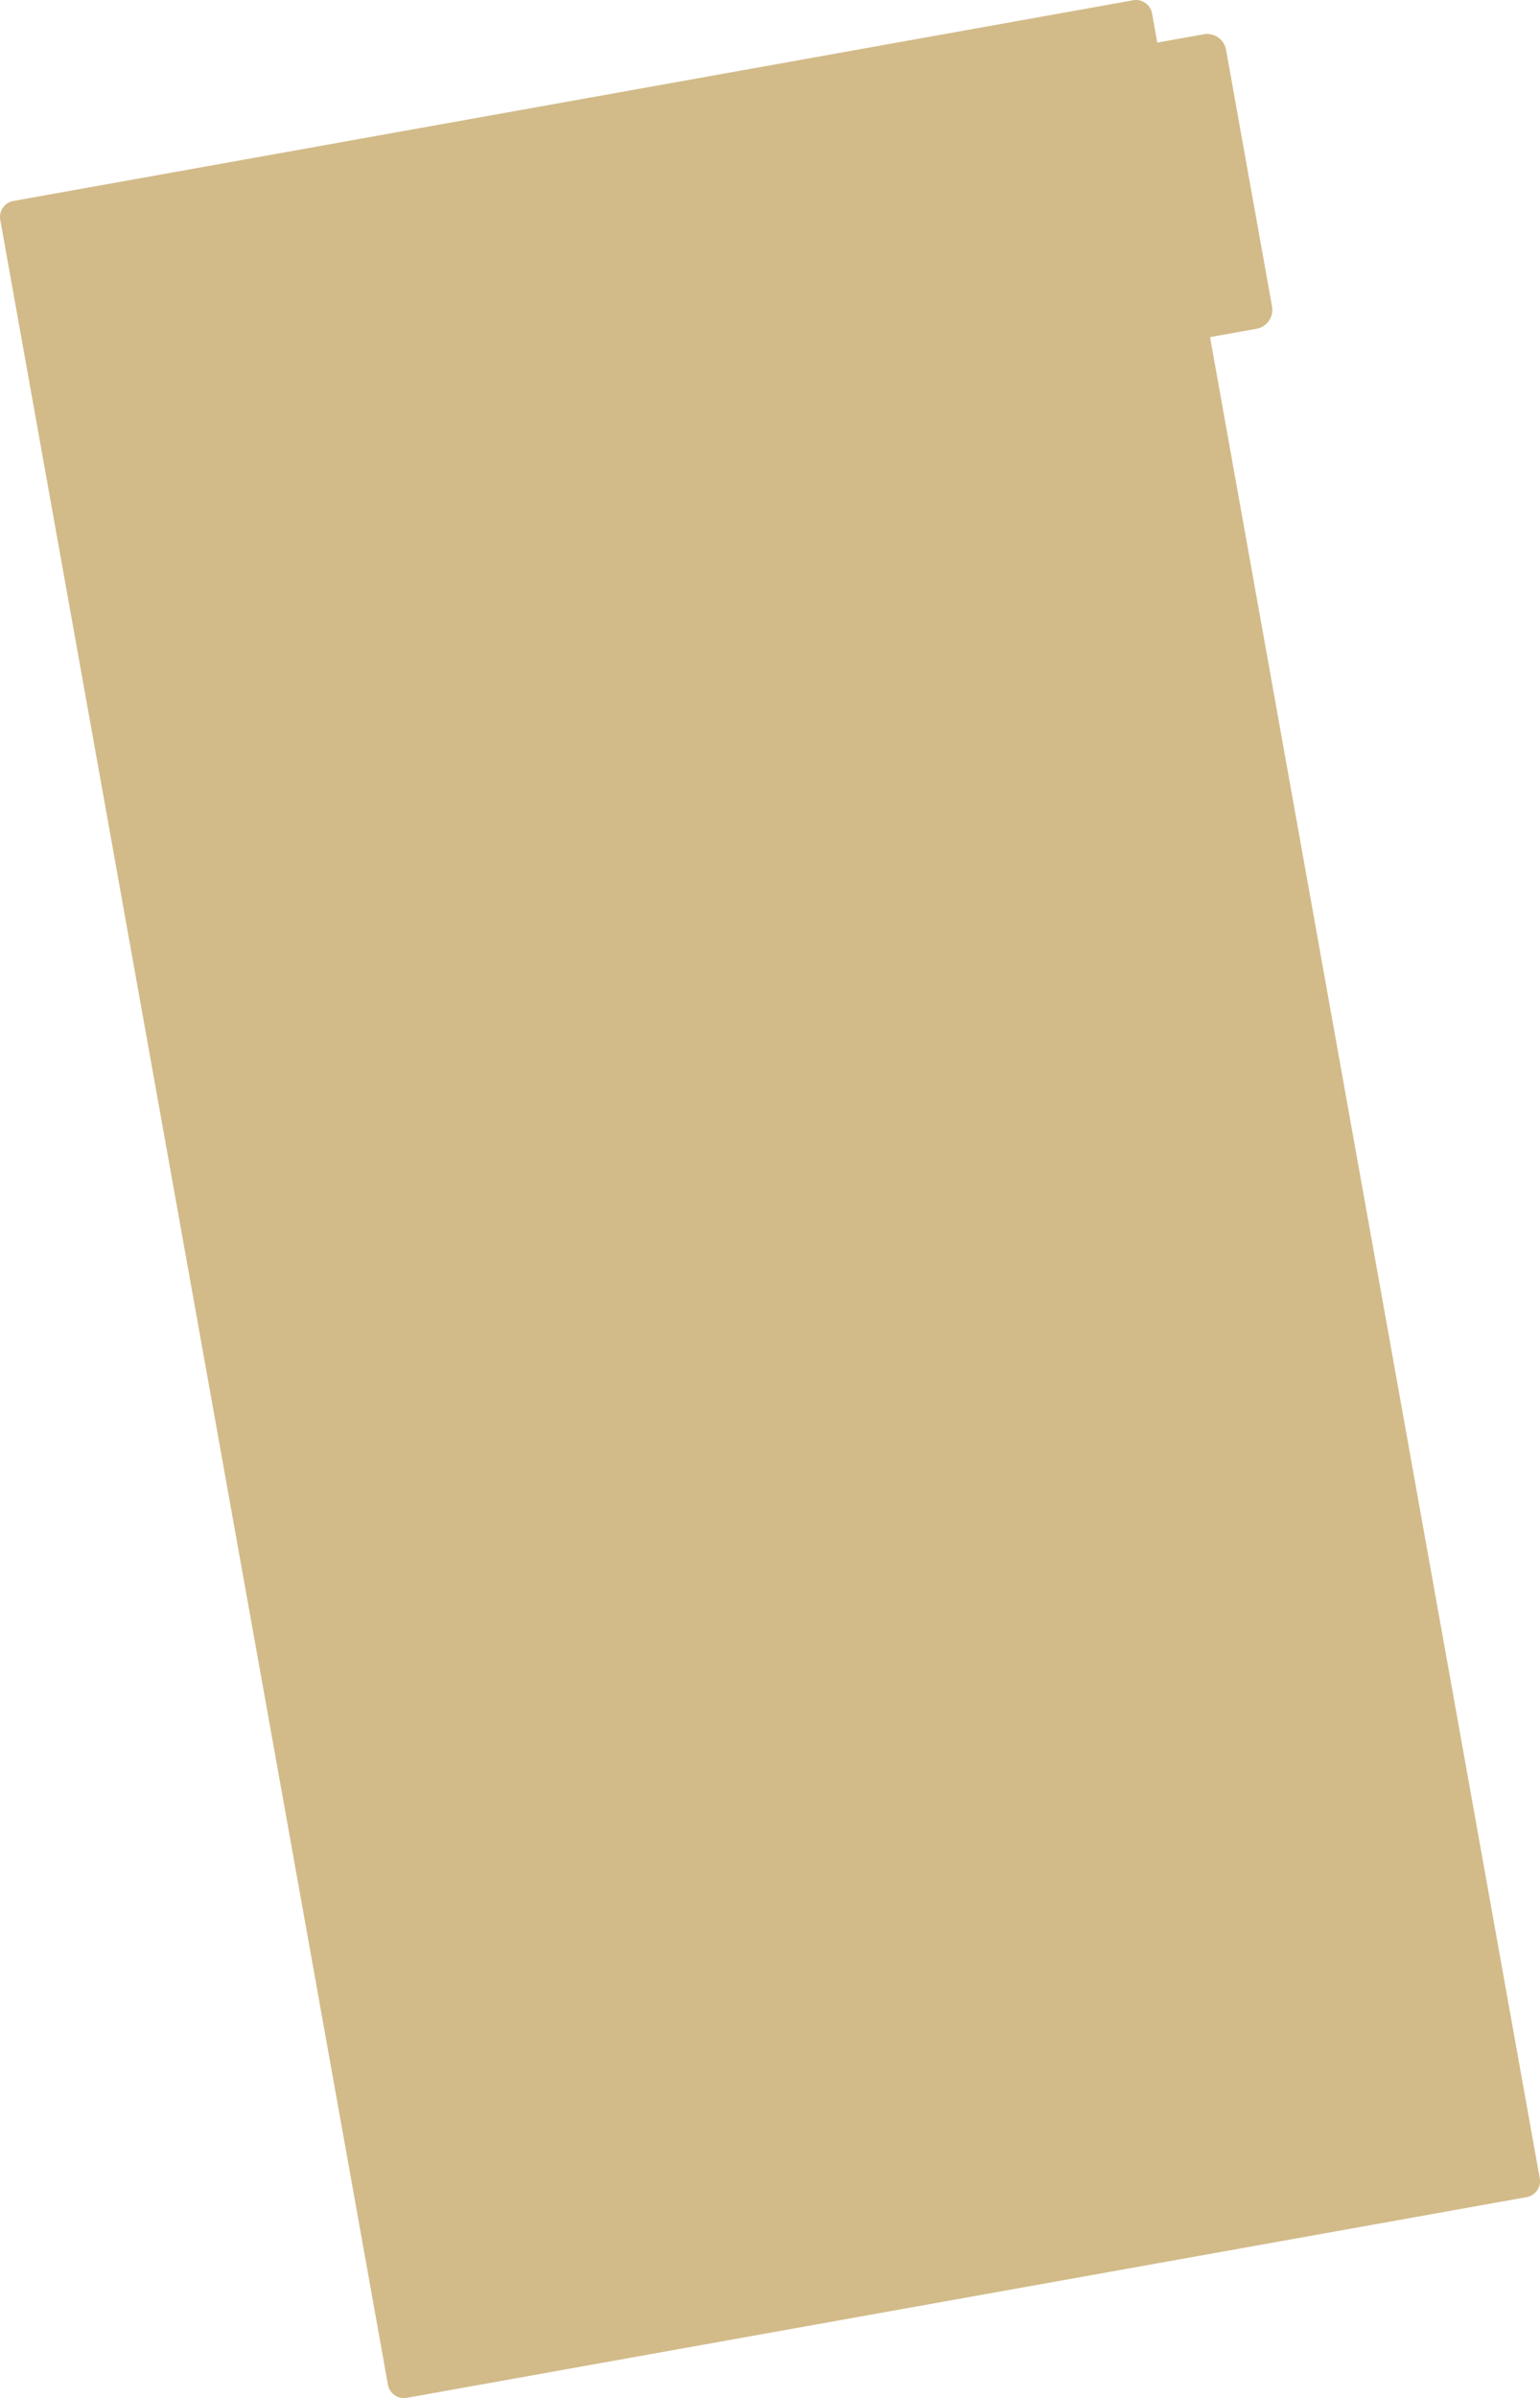 <svg xmlns="http://www.w3.org/2000/svg" viewBox="0 0 2080.42 3238.1"><path d="M1626.16,46.29l-62.74,11.24-7.1-39.42A22,22,0,0,0,1530.77.35L18.11,271.35A22,22,0,0,0,.35,296.9L524.05,3220a22,22,0,0,0,25.55,17.75l1512.72-271a22,22,0,0,0,17.75-25.55l-445.42-2486,62.75-11.24a26,26,0,0,0,21-30.19L1656.31,67.28A26,26,0,0,0,1626.16,46.29Z" fill="#d2bb89"/></svg>